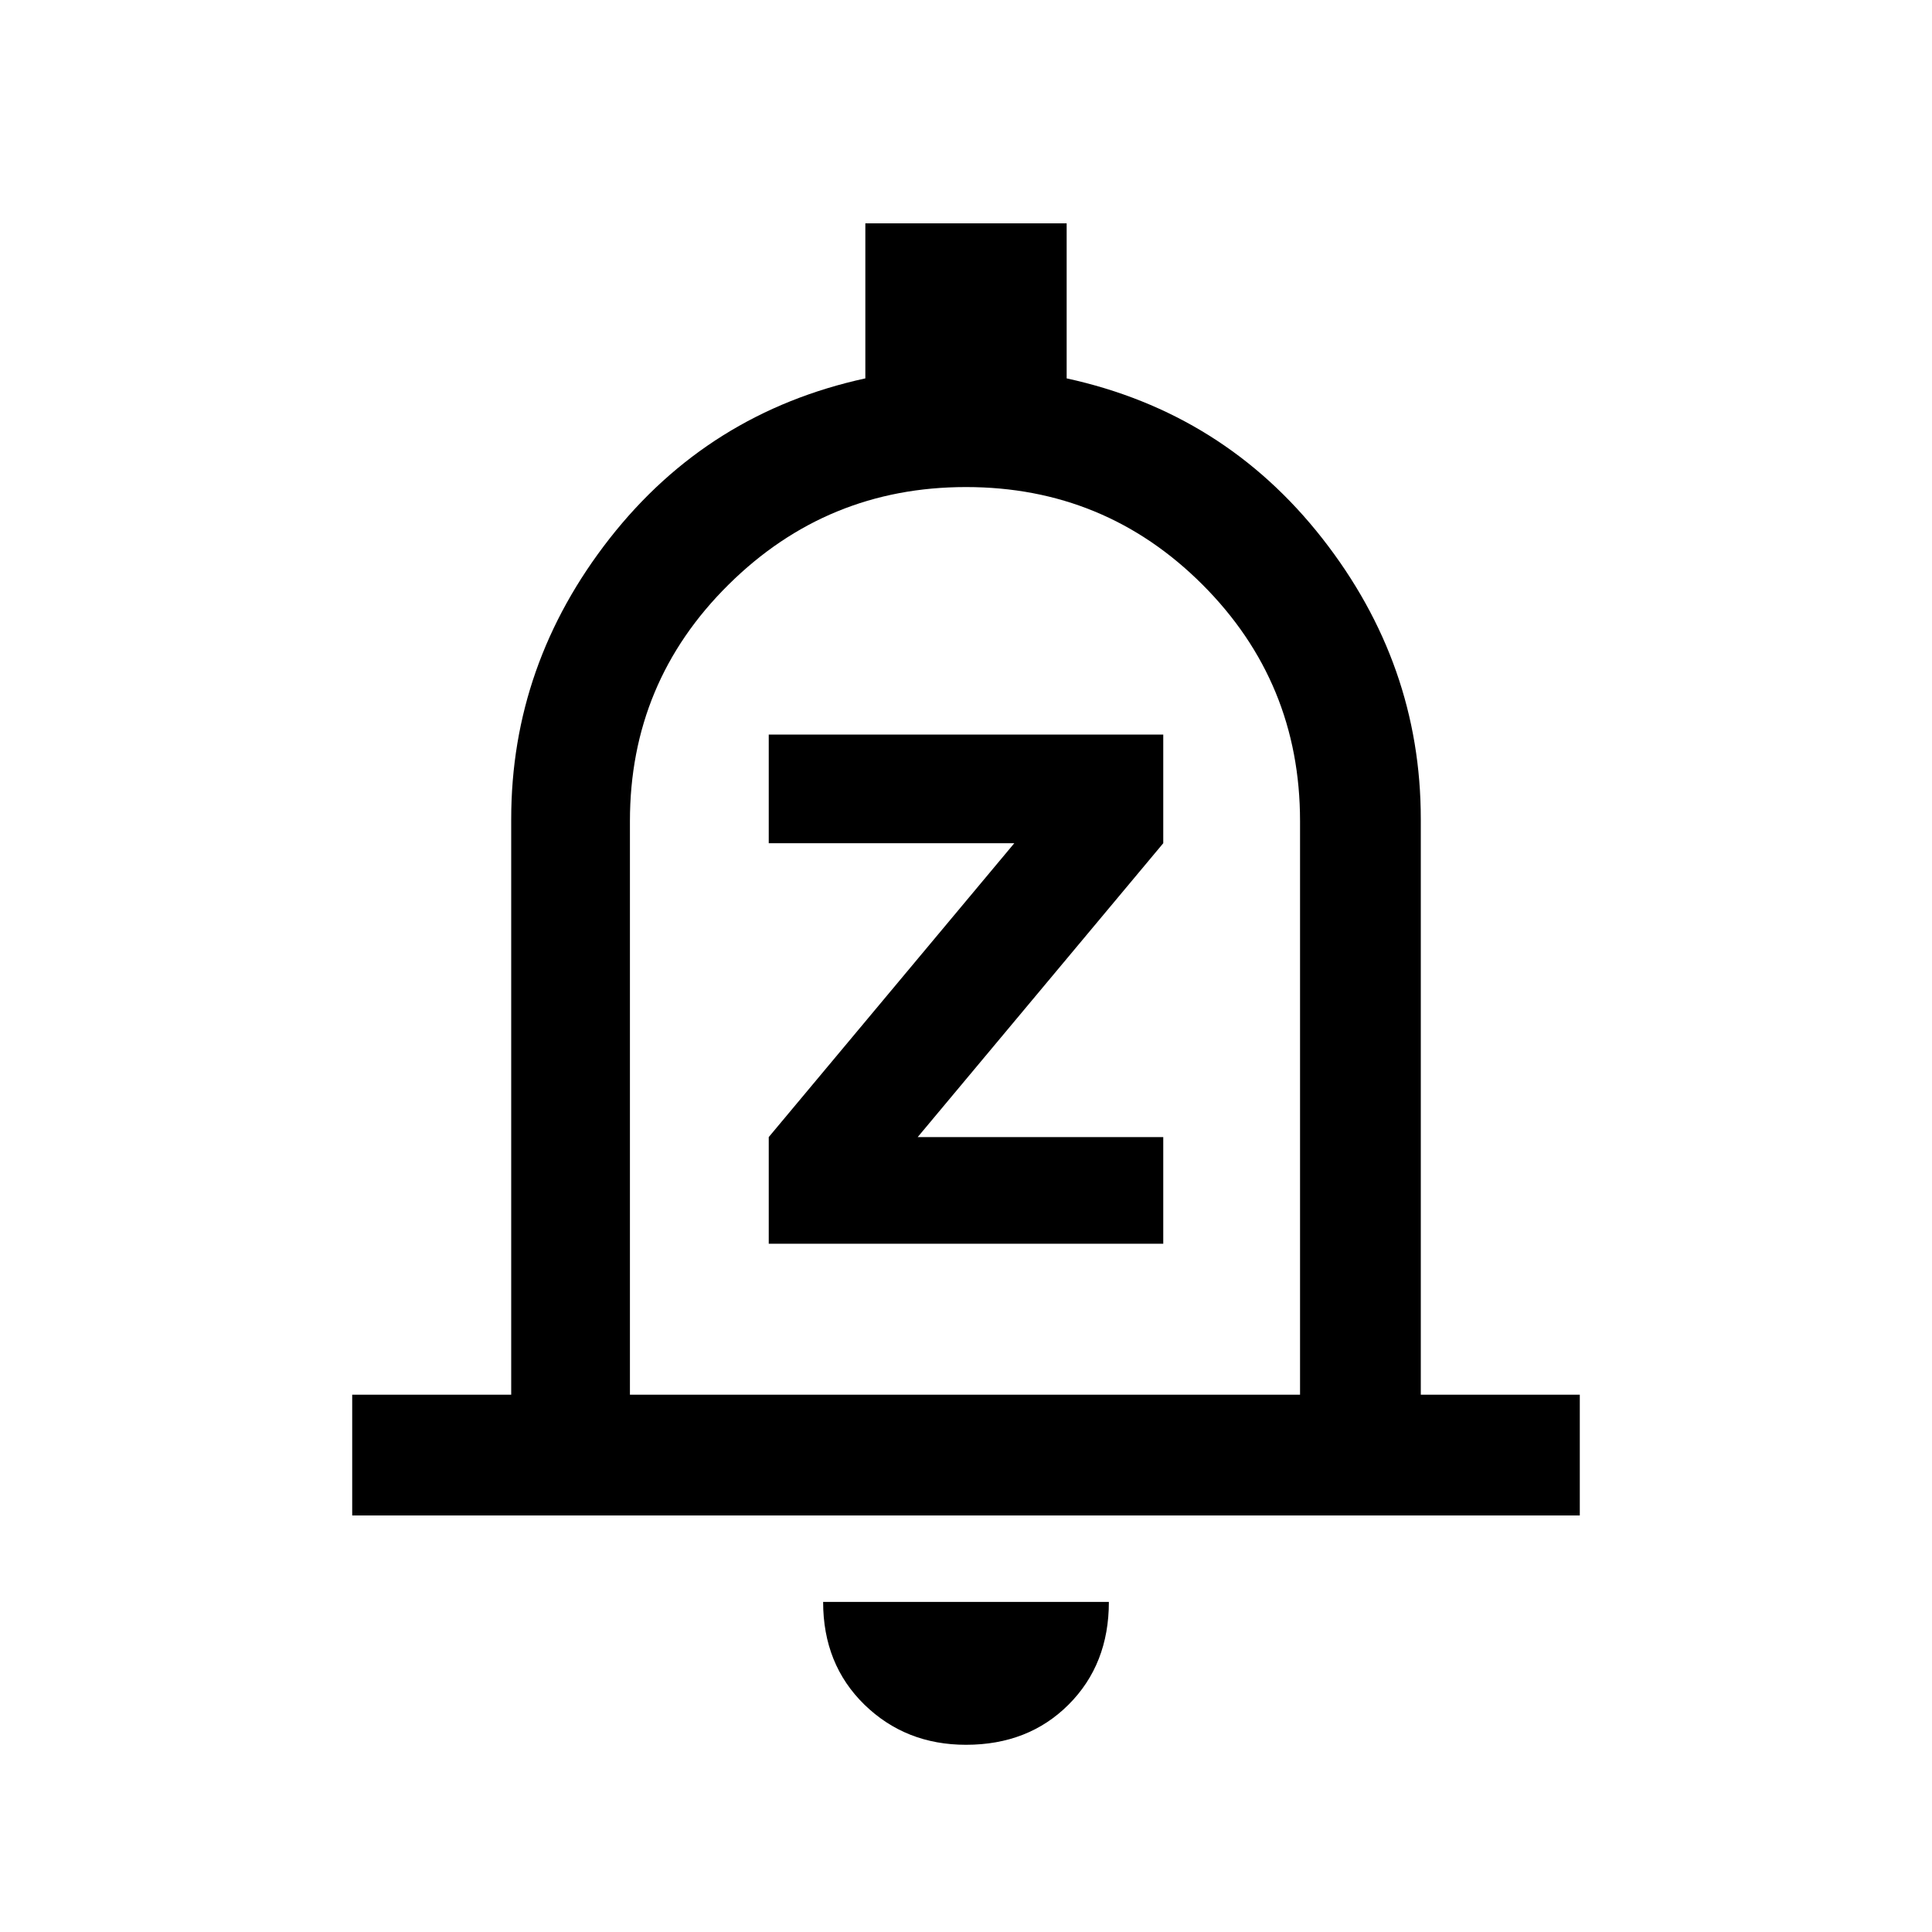 <svg xmlns="http://www.w3.org/2000/svg" height="20" width="20"><path d="M7.958 12.875h4.084v-1.104H9.5l2.542-3.042V7.604H7.958v1.125H10.5l-2.542 3.042Zm-4.312 2.813v-1.25h1.646V8.479q0-1.604 1.02-2.906 1.021-1.302 2.646-1.656V2.312h2.084v1.605q1.625.354 2.646 1.656 1.02 1.302 1.02 2.906v5.959h1.646v1.25ZM10 9.708Zm0 8.354q-.625 0-1.052-.416-.427-.417-.427-1.063h2.958q0 .646-.417 1.063-.416.416-1.062.416Zm-3.479-3.624h6.937V8.5q0-1.438-1.01-2.448T10 5.042q-1.438 0-2.458 1.01Q6.521 7.062 6.521 8.5Z"/></svg>
